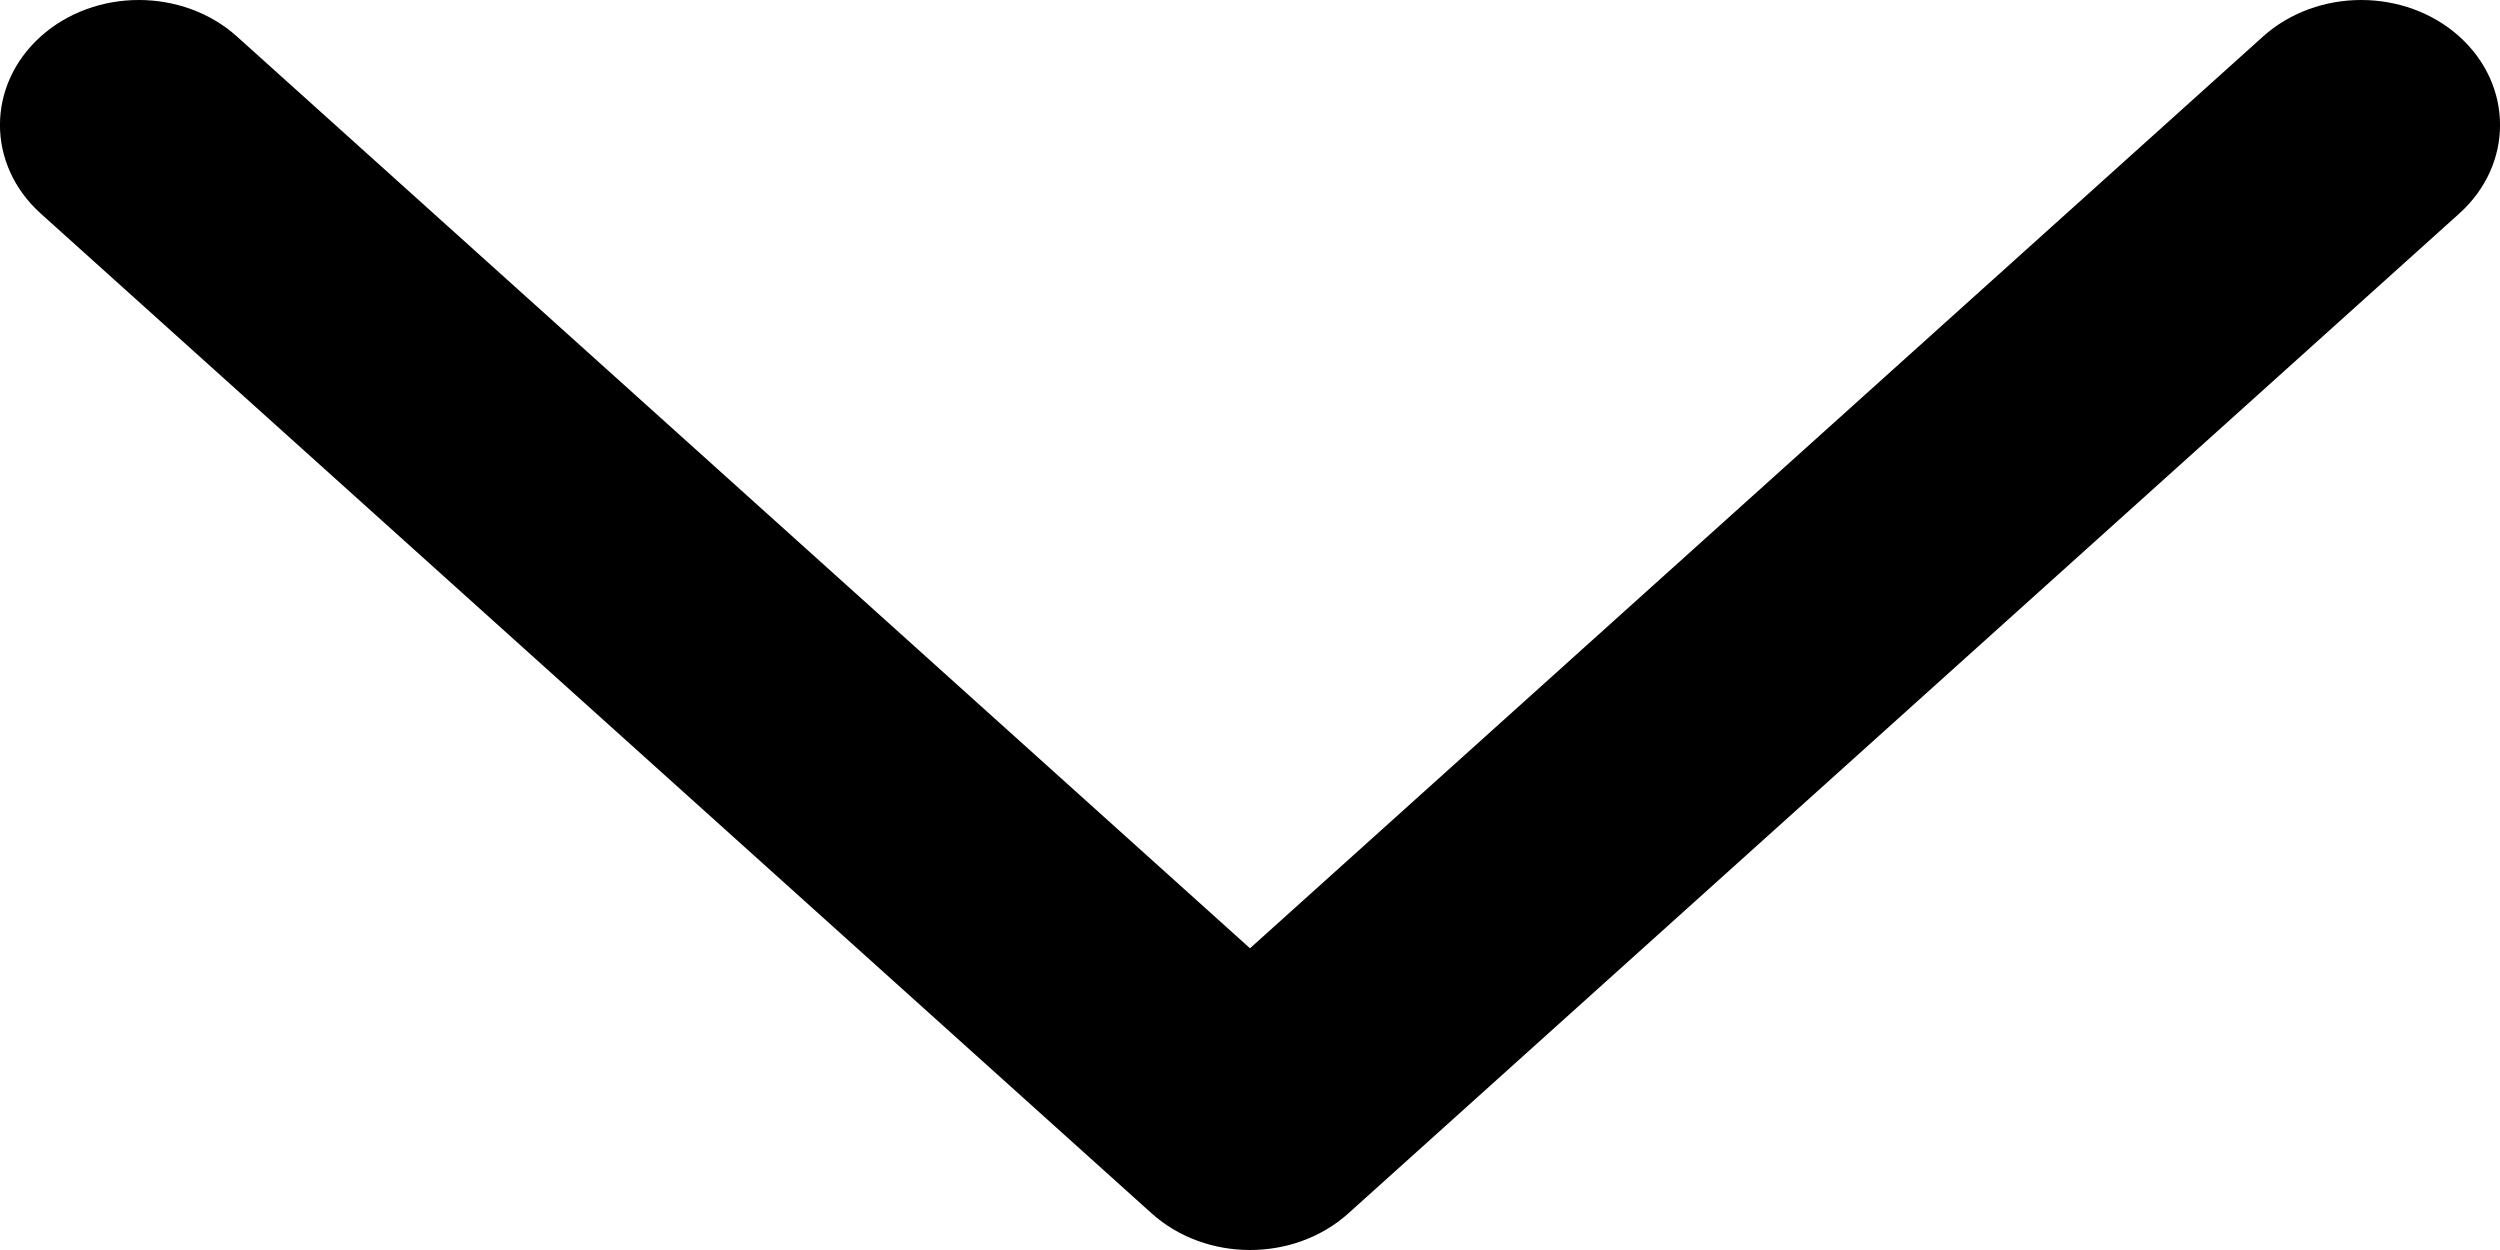 <svg width="16" height="8" viewBox="0 0 16 8" fill="none" xmlns="http://www.w3.org/2000/svg">
<path fill-rule="evenodd" clip-rule="evenodd" d="M0.26 0.234C0.607 -0.078 1.17 -0.078 1.517 0.234L8 6.069L14.483 0.234C14.83 -0.078 15.393 -0.078 15.74 0.234C16.087 0.547 16.087 1.053 15.74 1.366L8.629 7.766C8.281 8.078 7.719 8.078 7.371 7.766L0.26 1.366C-0.087 1.053 -0.087 0.547 0.26 0.234Z" fill="black"/>
</svg>
